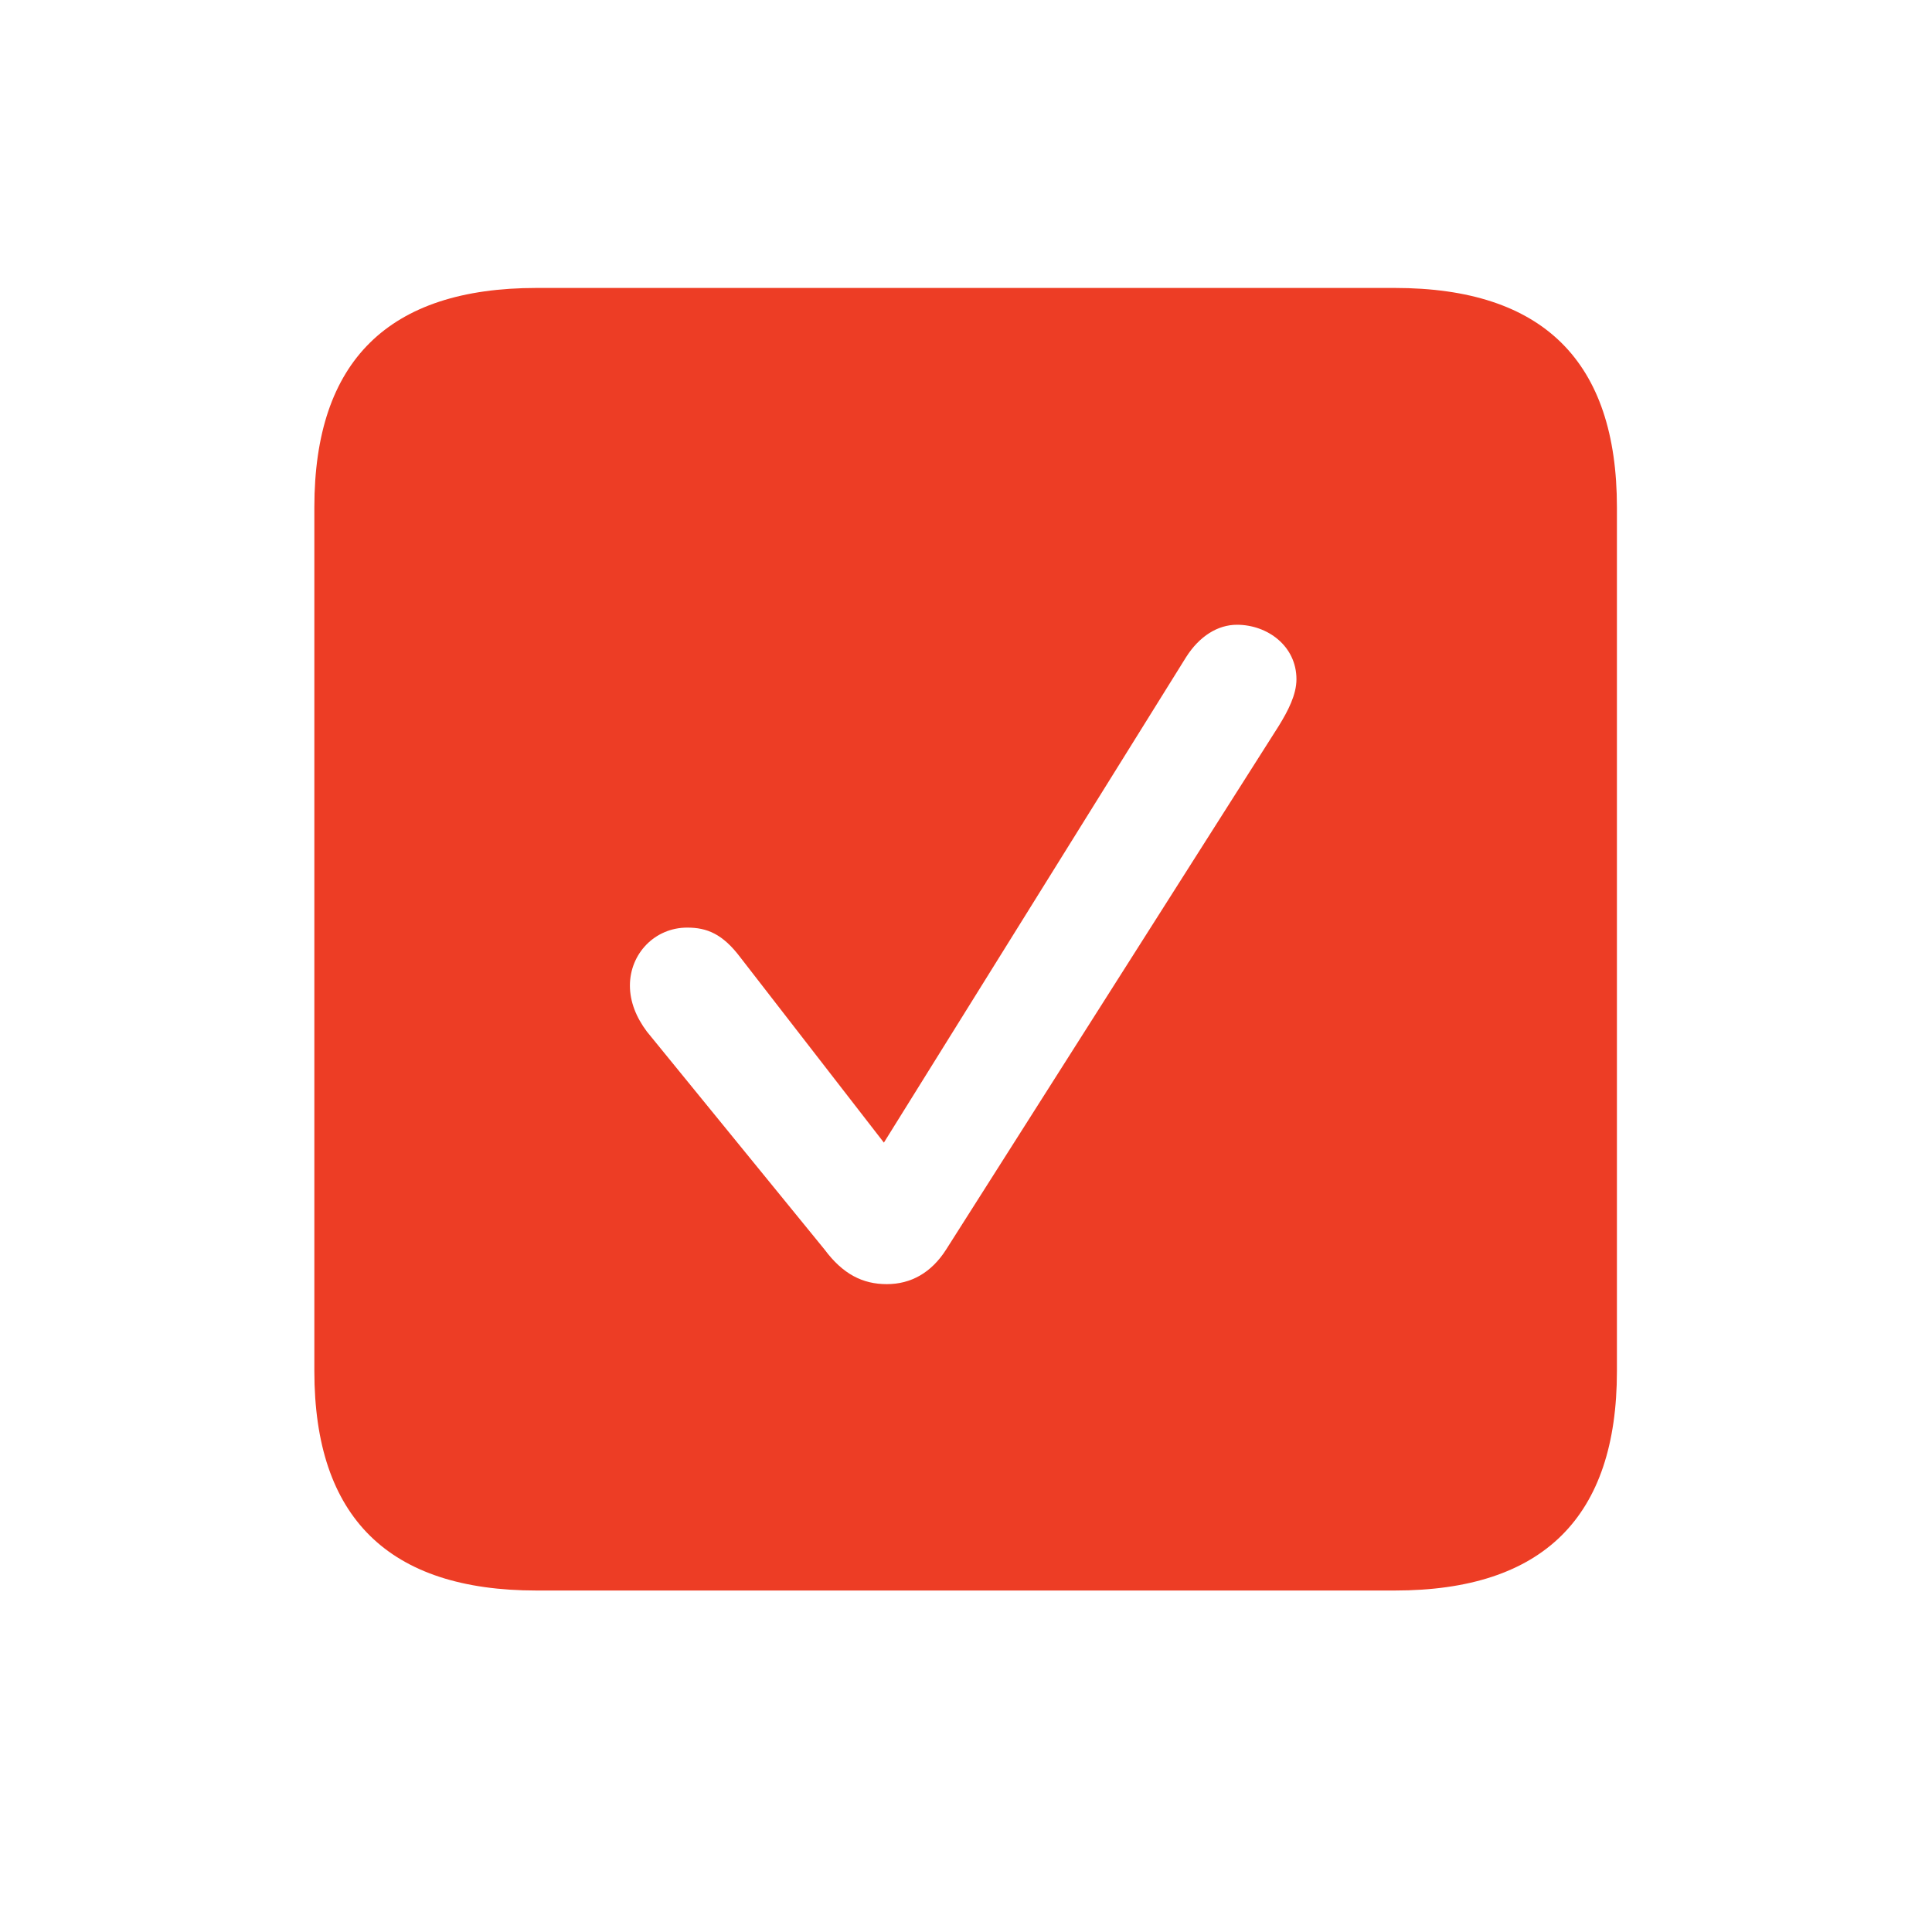 <svg width="24" height="24" viewBox="0 0 24 24" fill="none" xmlns="http://www.w3.org/2000/svg">
<path d="M6.665 19.758H17.326C19.172 19.758 20.086 18.844 20.086 17.033V6.302C20.086 4.491 19.172 3.577 17.326 3.577H6.665C4.828 3.577 3.905 4.482 3.905 6.302V17.033C3.905 18.852 4.828 19.758 6.665 19.758ZM11.016 15.952C10.717 15.952 10.471 15.829 10.242 15.521L8.036 12.815C7.904 12.639 7.825 12.445 7.825 12.243C7.825 11.848 8.133 11.523 8.537 11.523C8.783 11.523 8.977 11.602 9.196 11.892L10.98 14.194L14.733 8.165C14.9 7.901 15.129 7.761 15.366 7.761C15.744 7.761 16.105 8.024 16.105 8.438C16.105 8.631 15.999 8.833 15.885 9.018L11.754 15.521C11.569 15.812 11.315 15.952 11.016 15.952Z" fill="#ED3D25"/>
</svg>
